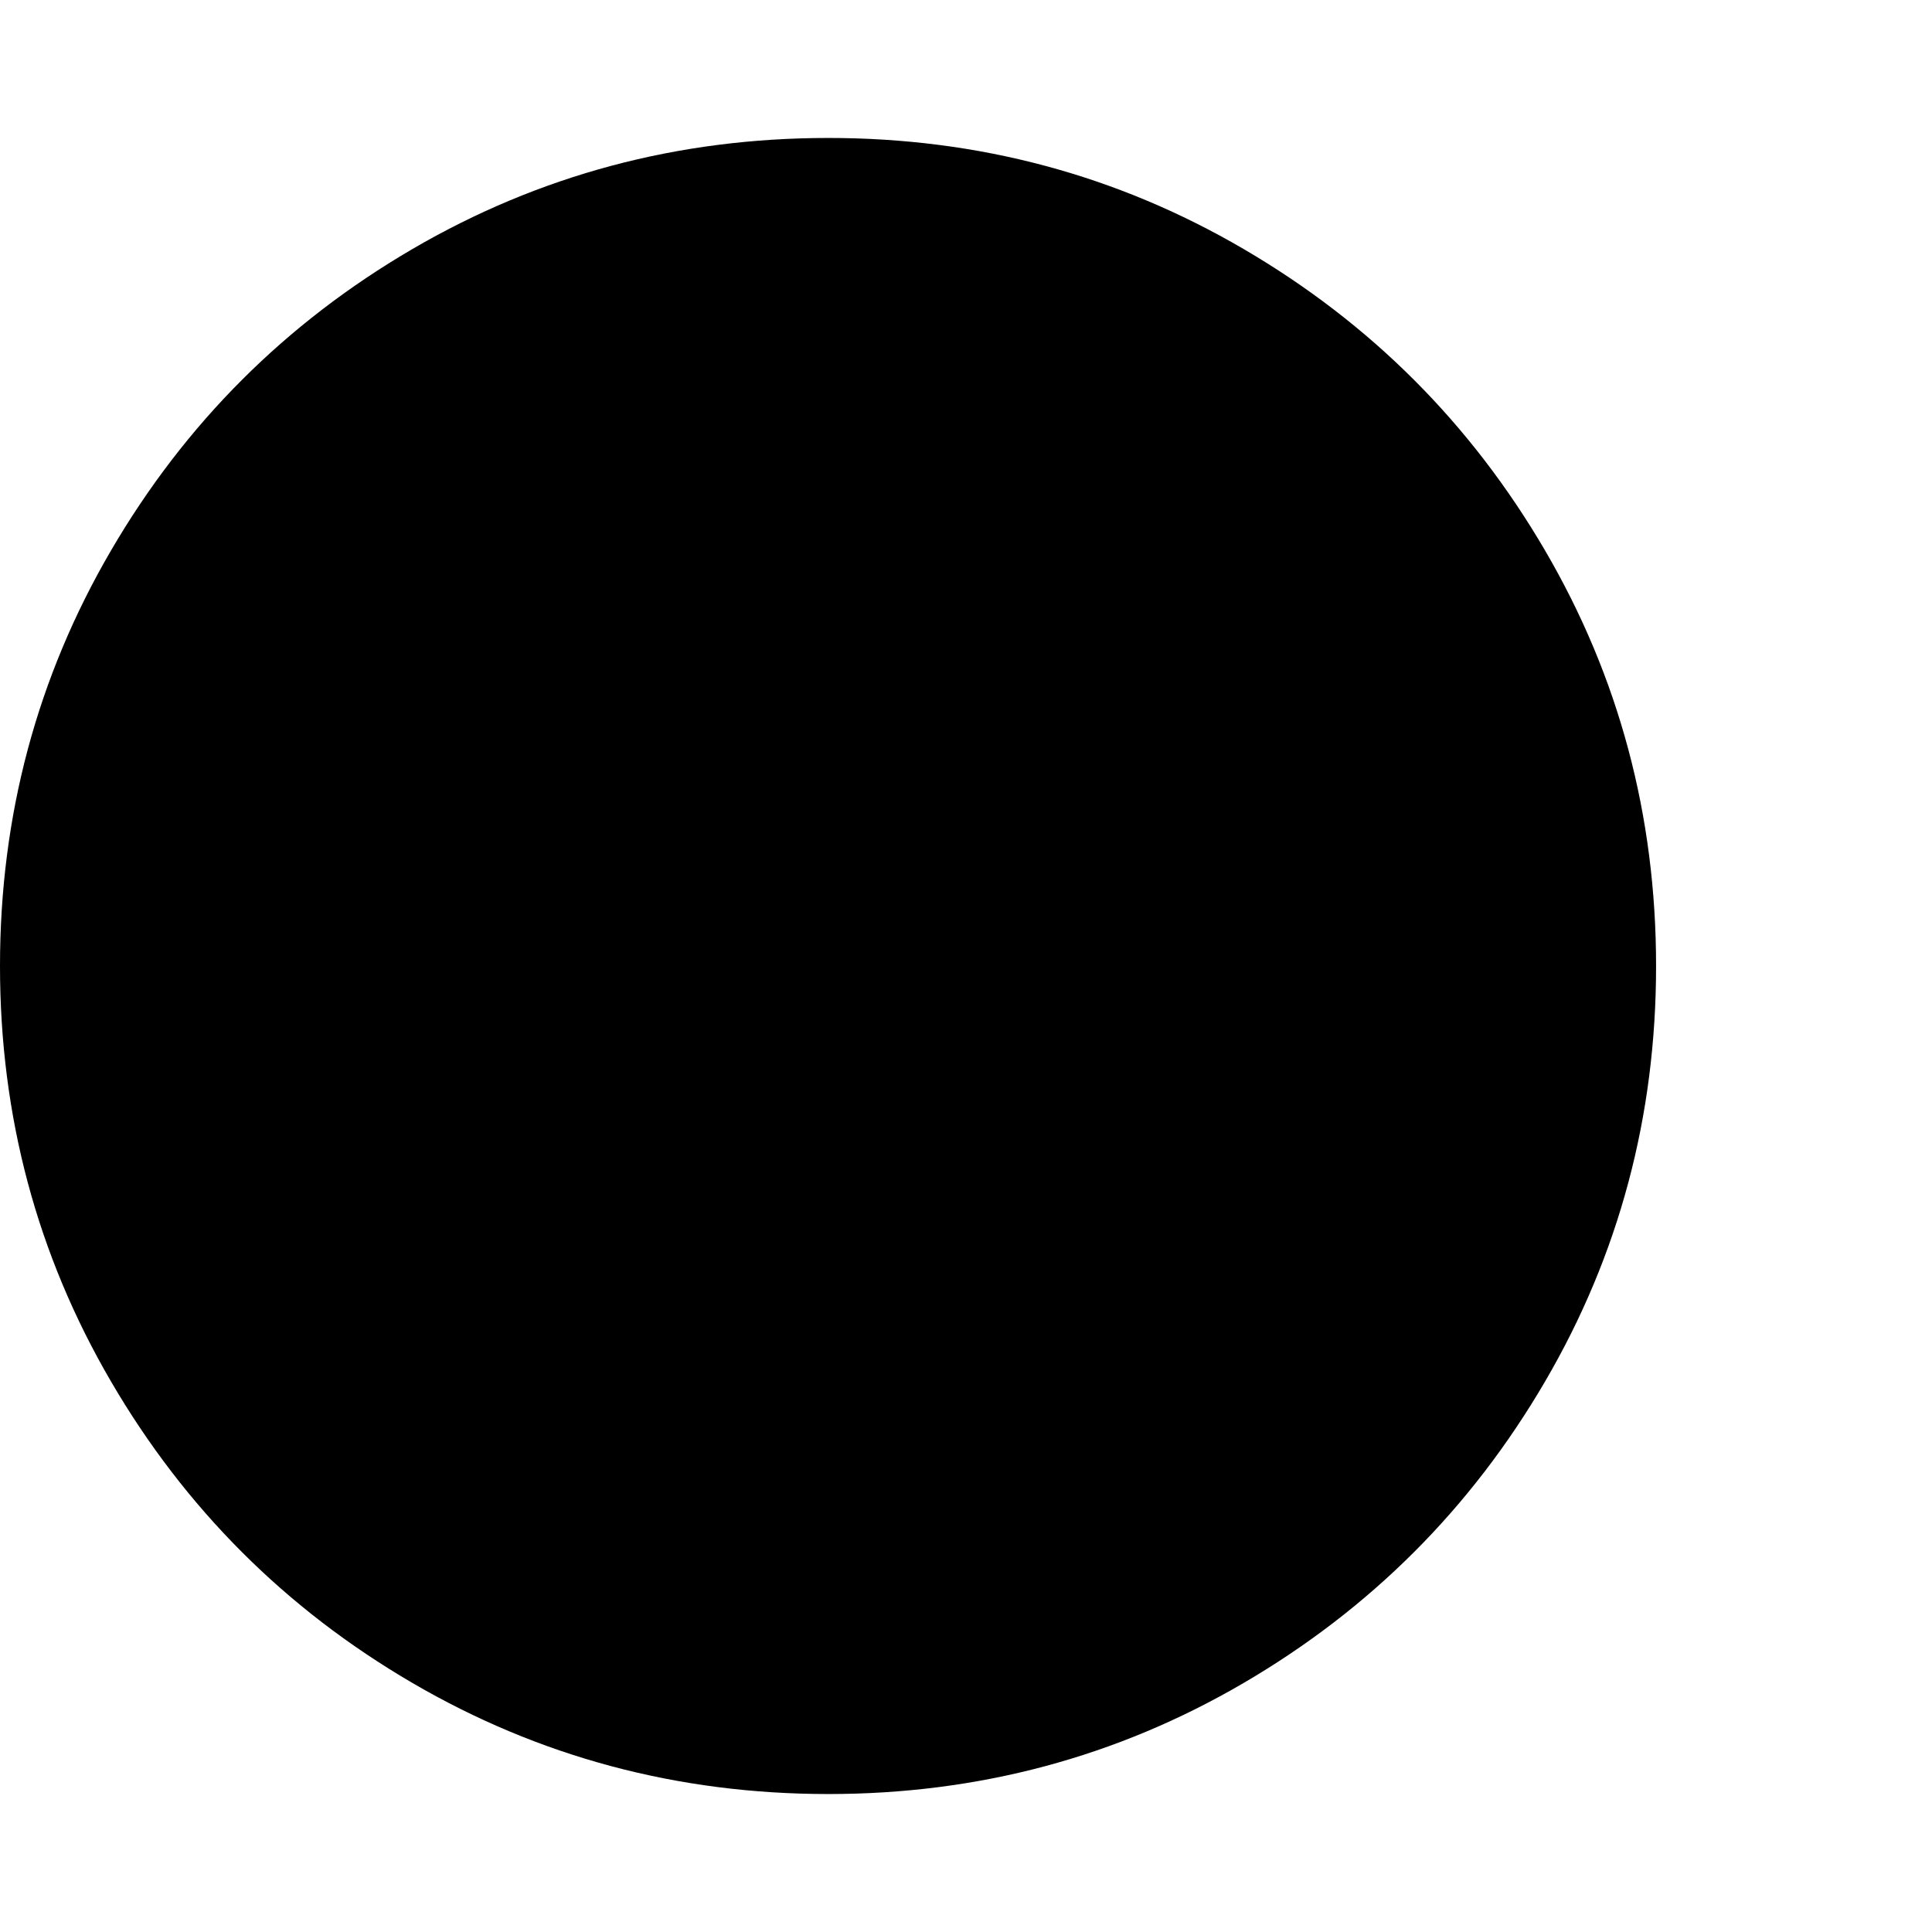 <?xml version="1.0" encoding="utf-8"?>
<!-- Generated by IcoMoon.io -->
<!DOCTYPE svg PUBLIC "-//W3C//DTD SVG 1.1//EN" "http://www.w3.org/Graphics/SVG/1.1/DTD/svg11.dtd">
<svg version="1.1" xmlns="http://www.w3.org/2000/svg" xmlns:xlink="http://www.w3.org/1999/xlink" width="22" height="22" viewBox="0 0 22 22">
<path d="M0 11q0-2.566 1.265-4.733t3.431-3.431 4.733-1.265 4.733 1.265 3.431 3.431 1.265 4.733-1.265 4.733-3.431 3.431-4.733 1.265-4.733-1.265-3.431-3.431-1.265-4.733z" fill="#000000"></path>
</svg>
